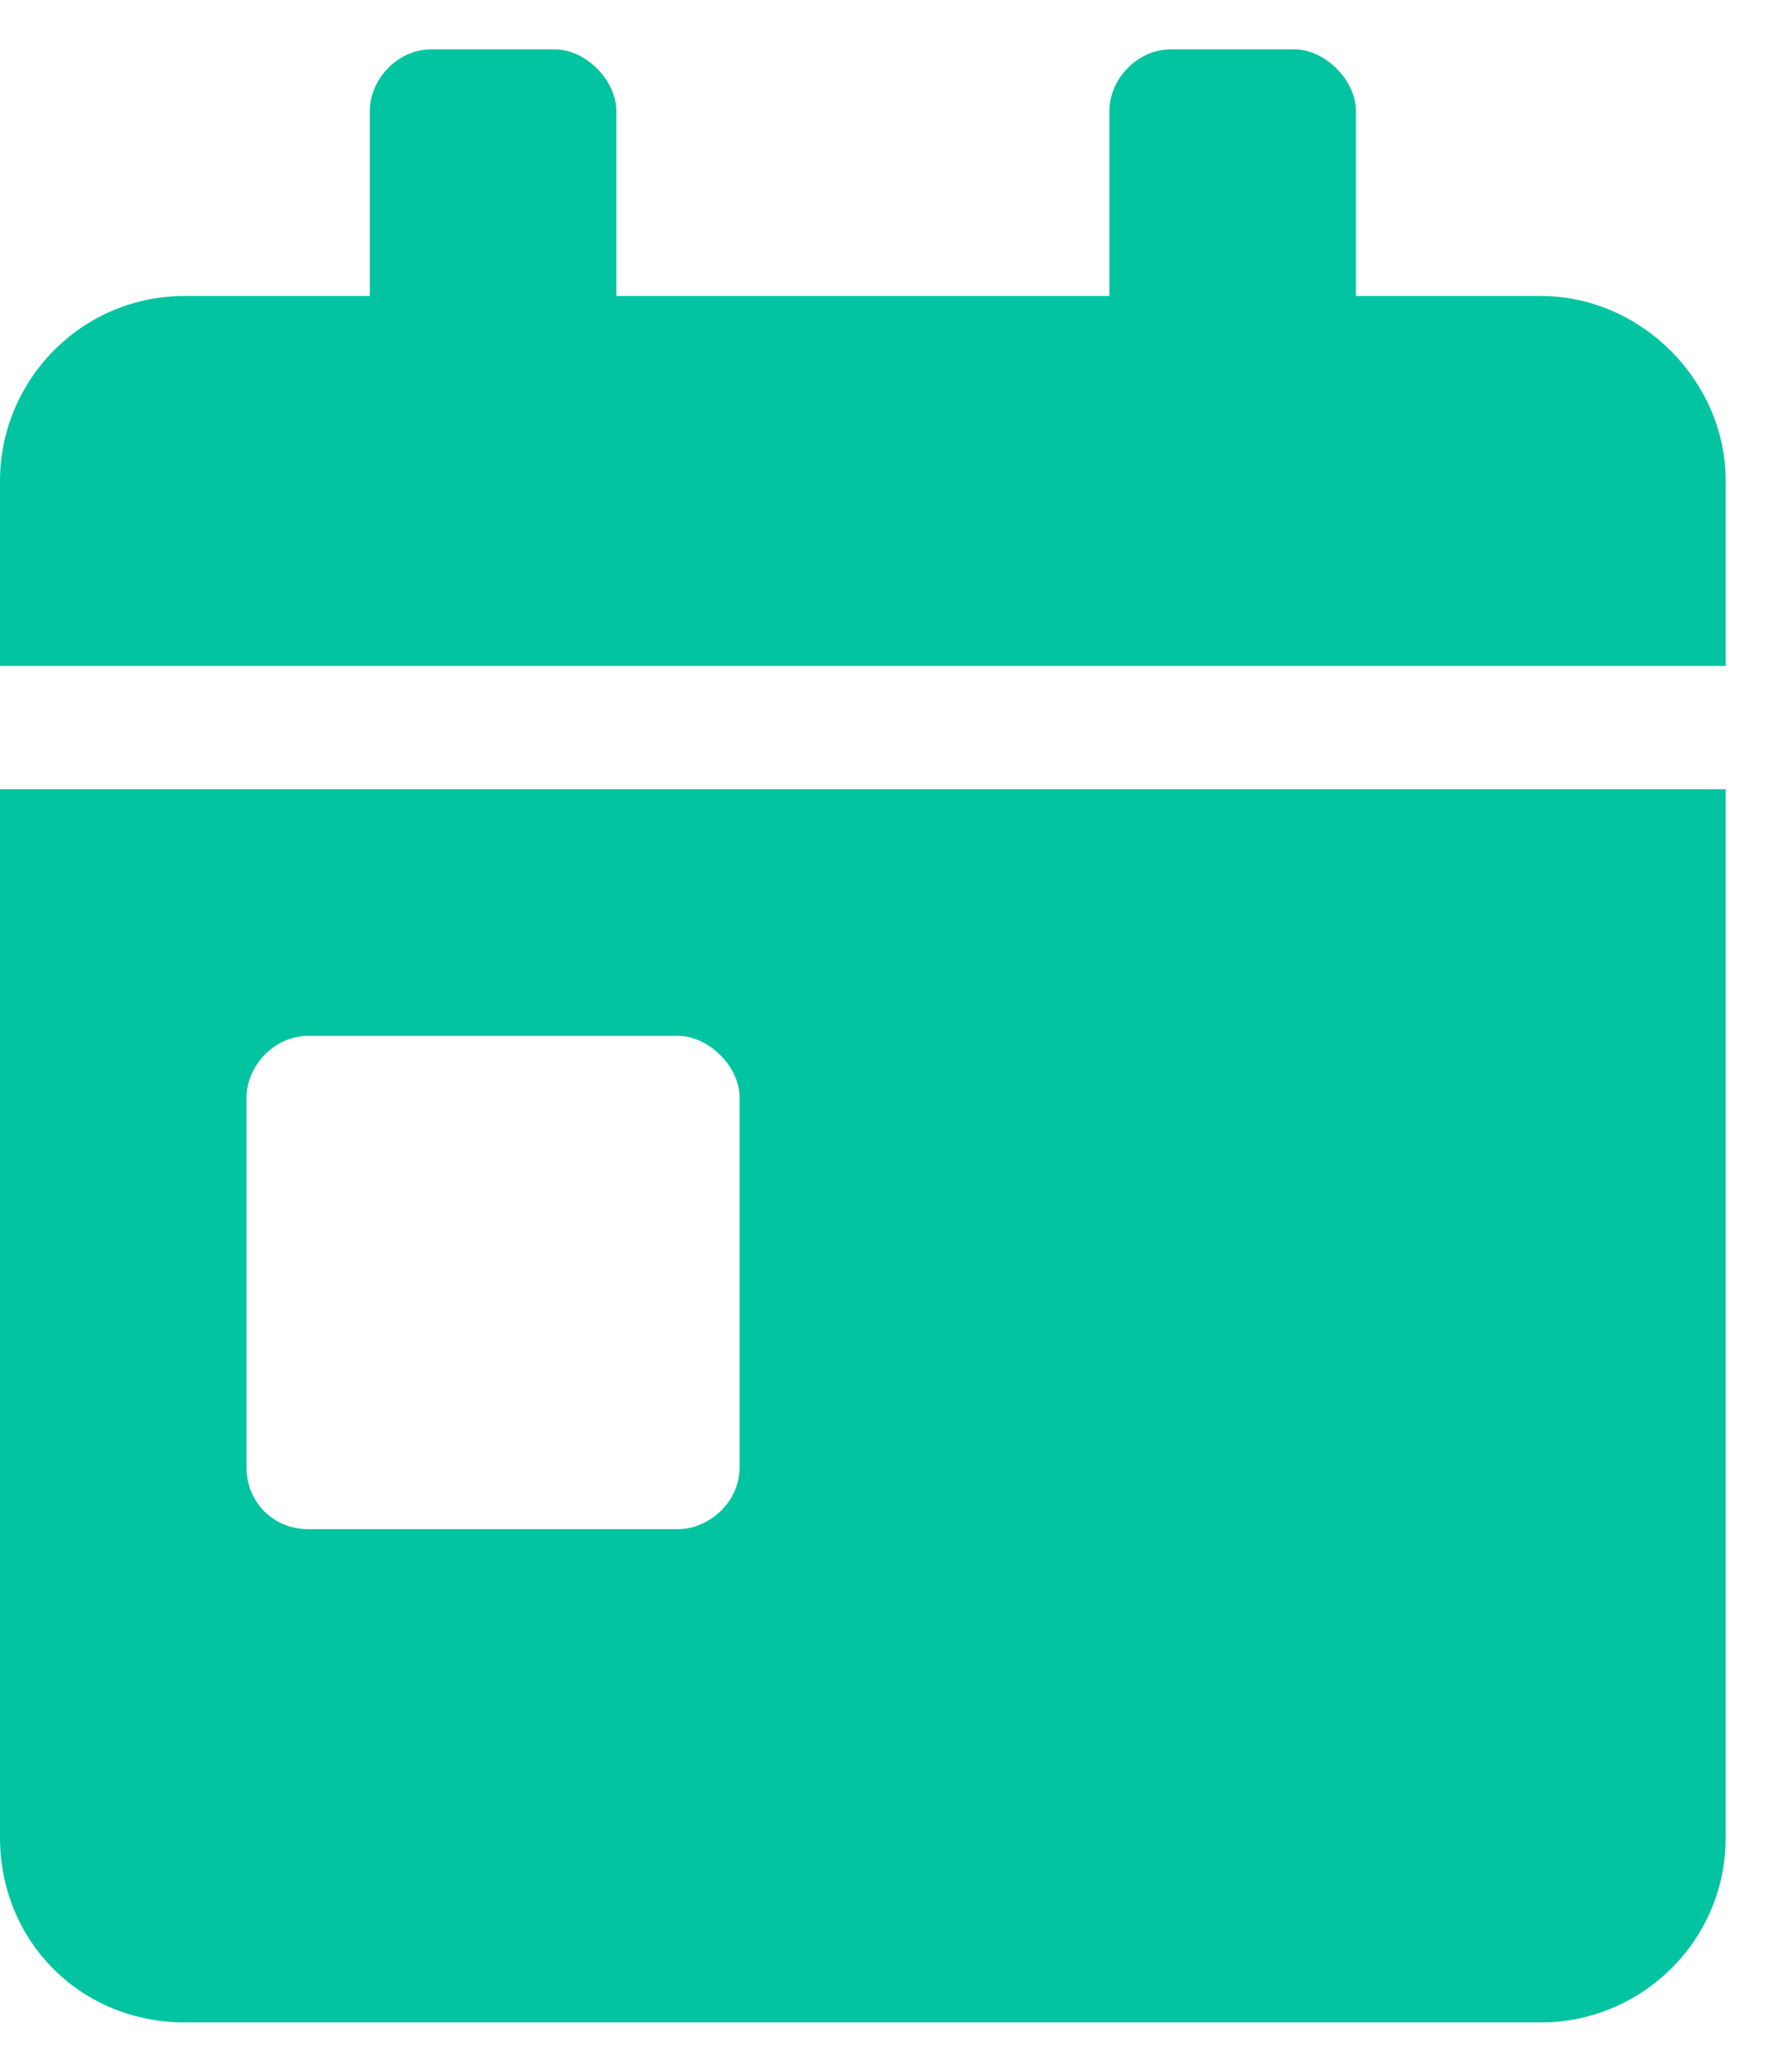 <svg width="18" height="21" viewBox="0 0 18 21" fill="none" xmlns="http://www.w3.org/2000/svg">
<path d="M0 18.625V8H17.5V18.625C17.5 19.68 16.641 20.5 15.625 20.5H1.875C0.82 20.5 0 19.68 0 18.625ZM2.5 11.125V14.875C2.5 15.227 2.773 15.5 3.125 15.5H6.875C7.188 15.5 7.5 15.227 7.5 14.875V11.125C7.5 10.812 7.188 10.5 6.875 10.5H3.125C2.773 10.5 2.5 10.812 2.5 11.125ZM15.625 3C16.641 3 17.5 3.859 17.5 4.875V6.75H0V4.875C0 3.859 0.82 3 1.875 3H3.75V1.125C3.75 0.812 4.023 0.5 4.375 0.5H5.625C5.938 0.5 6.25 0.812 6.25 1.125V3H11.25V1.125C11.25 0.812 11.523 0.5 11.875 0.5H13.125C13.438 0.5 13.75 0.812 13.75 1.125V3H15.625Z" fill="#03C4A1"/>
</svg>
